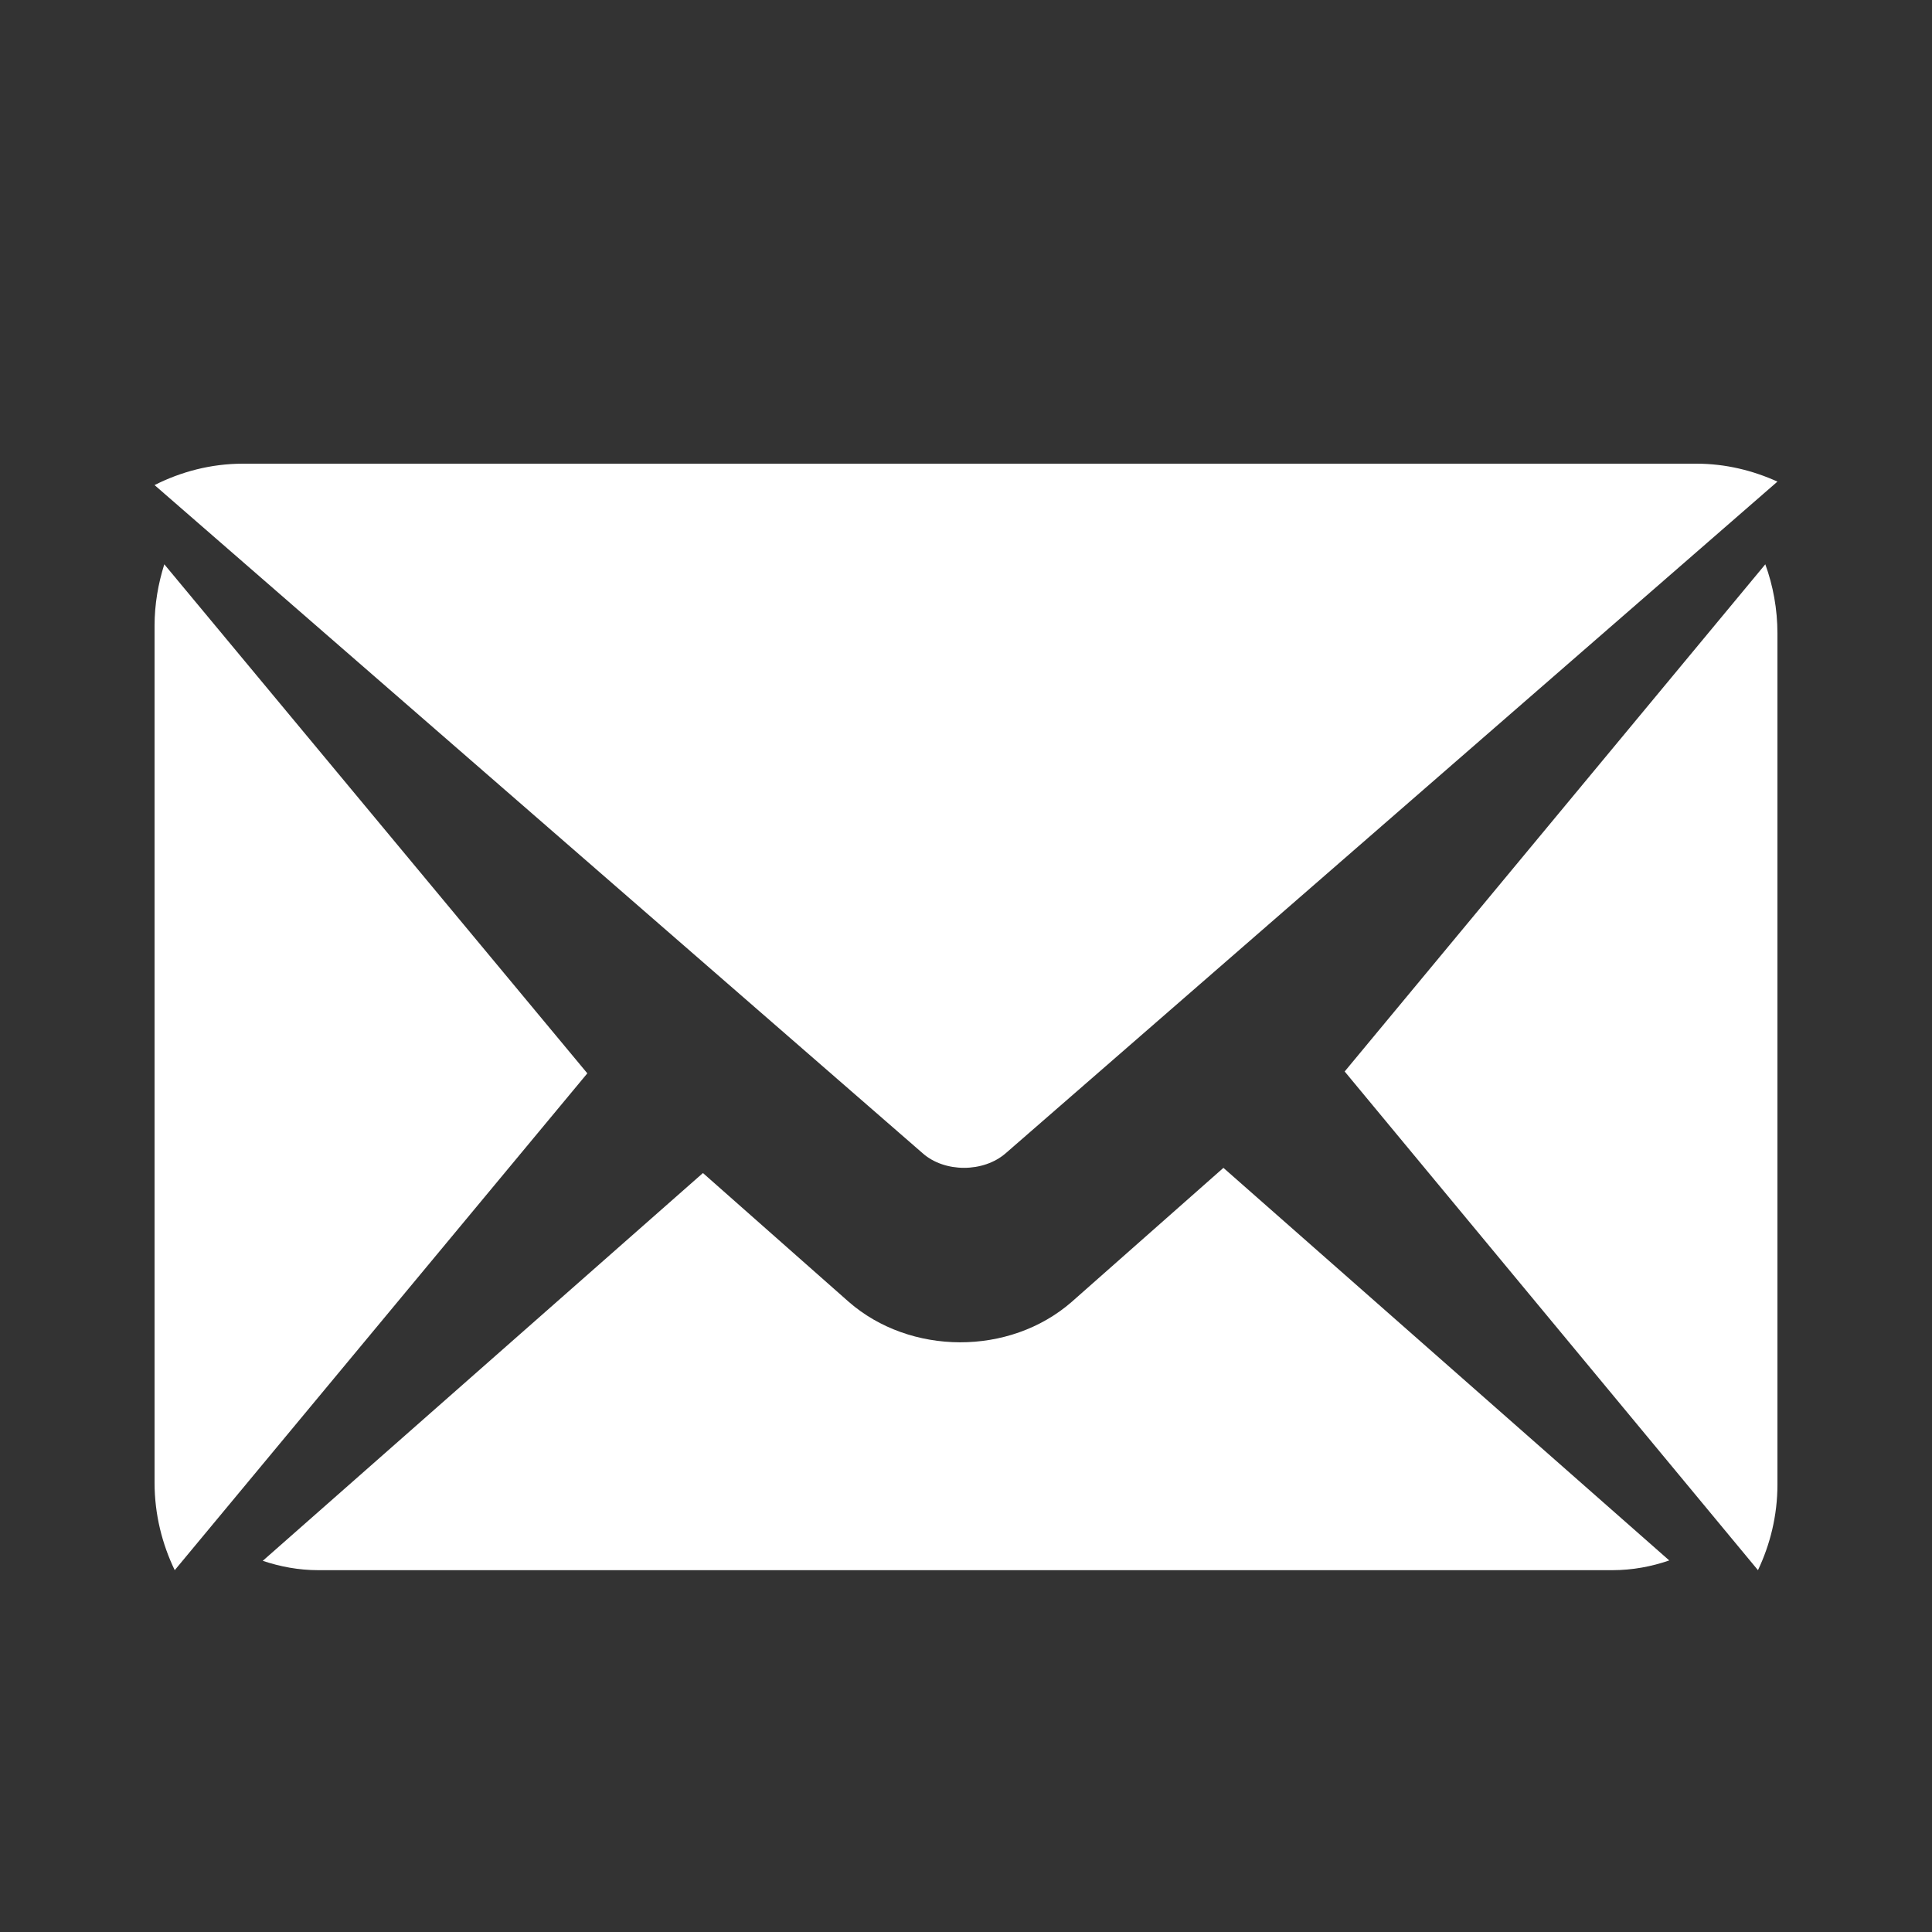 <svg width="25" height="25" viewBox="0 0 25 25" fill="none" xmlns="http://www.w3.org/2000/svg">
<rect x="0" y="0" width="25" height="25" fill="#333333" stroke="none"/>
<path d="M2.126 7.302L7.6 13.889L2.261 20.318C2.1 19.984 2 19.6 2 19.186V8.098C2 7.816 2.048 7.55 2.126 7.302Z" fill="white"/>
<path d="M3.145 6H21.951C22.331 6 22.684 6.089 23 6.232L13.015 14.922C12.726 15.175 12.222 15.175 11.938 14.922L2 6.277C2.338 6.106 2.726 6 3.145 6Z" fill="white"/>
<path d="M22.843 7.302C22.943 7.577 23 7.88 23 8.199V19.211C23 19.615 22.904 19.99 22.748 20.318L17.4 13.865L22.843 7.302Z" fill="white"/>
<path d="M9.096 15.179L10.984 16.847C11.777 17.538 13.061 17.549 13.867 16.847L15.831 15.112L21.6 20.192C21.371 20.271 21.124 20.318 20.864 20.318H4.118C3.864 20.318 3.624 20.272 3.4 20.197L9.096 15.179Z" fill="white"/>
</svg>
